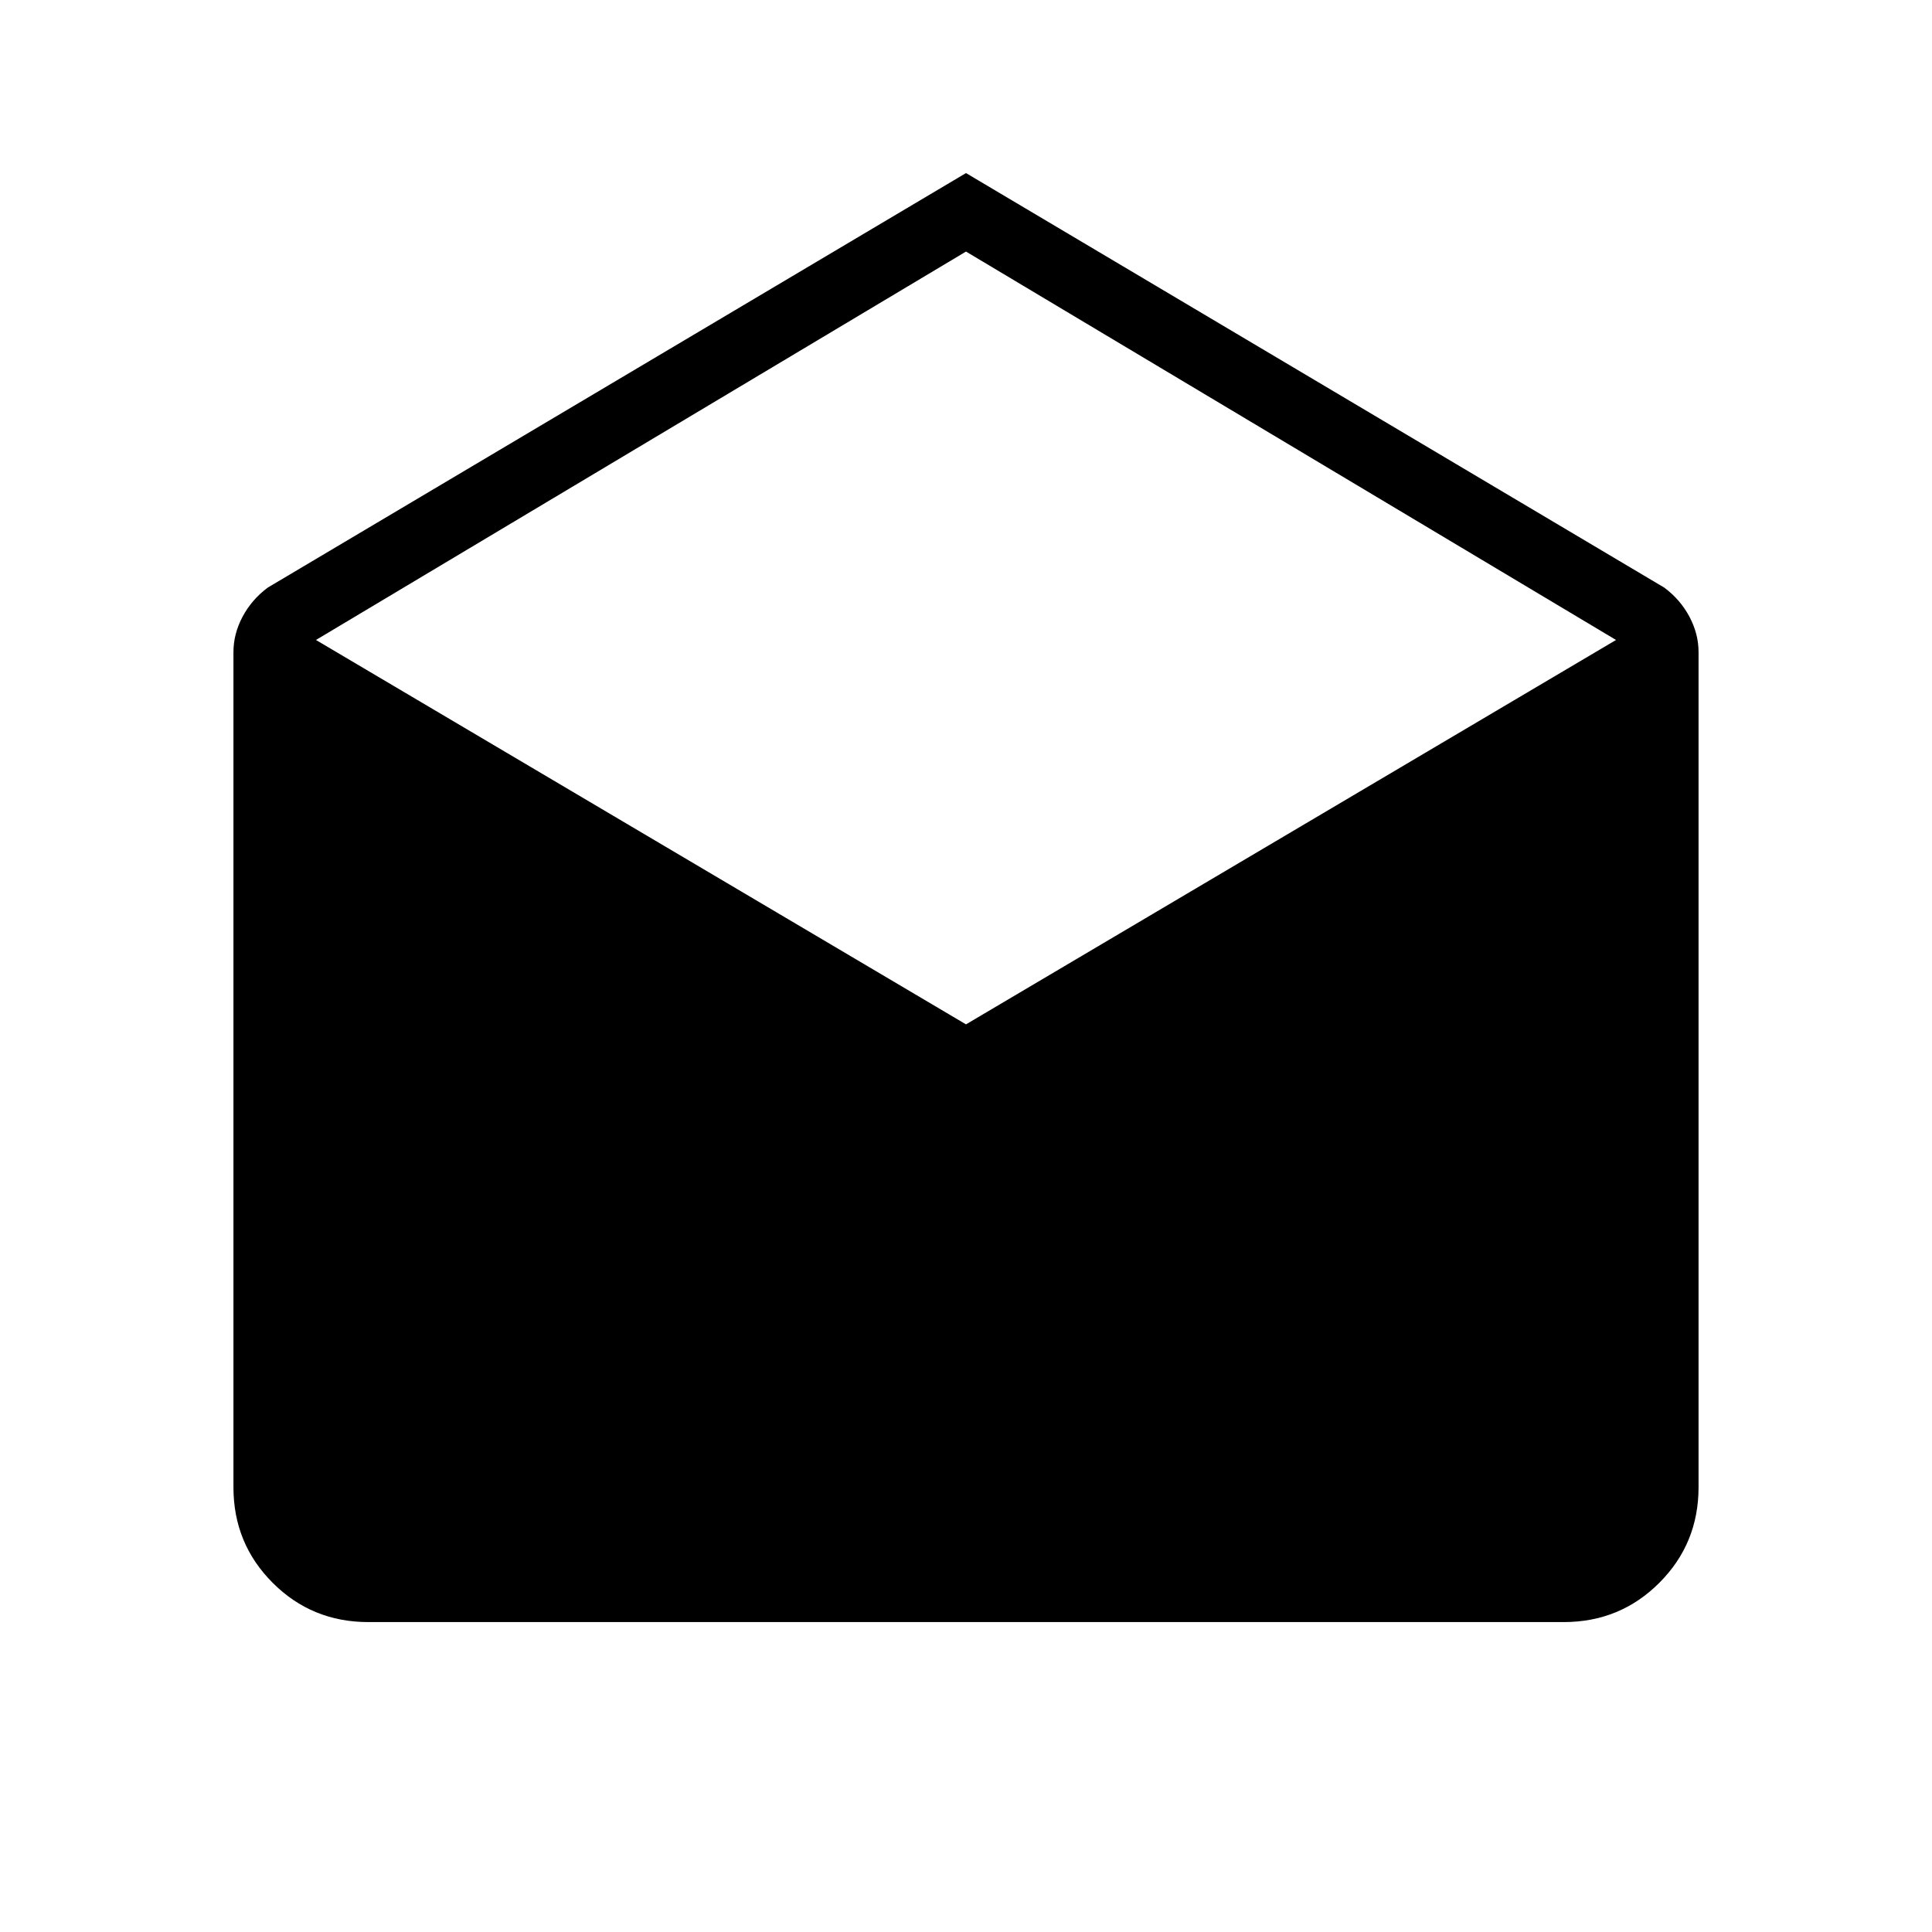 <svg xmlns="http://www.w3.org/2000/svg" height="48" width="48"><path d="M24 4.3 41.35 14.6Q41.75 14.9 41.975 15.325Q42.2 15.75 42.2 16.2V36.95Q42.2 38.35 41.225 39.325Q40.25 40.3 38.85 40.3H9.15Q7.75 40.3 6.775 39.325Q5.8 38.35 5.8 36.95V16.2Q5.8 15.75 6.025 15.325Q6.25 14.9 6.65 14.6ZM24 25.45 40.15 15.9 24 6.25 7.85 15.9Z"/></svg>